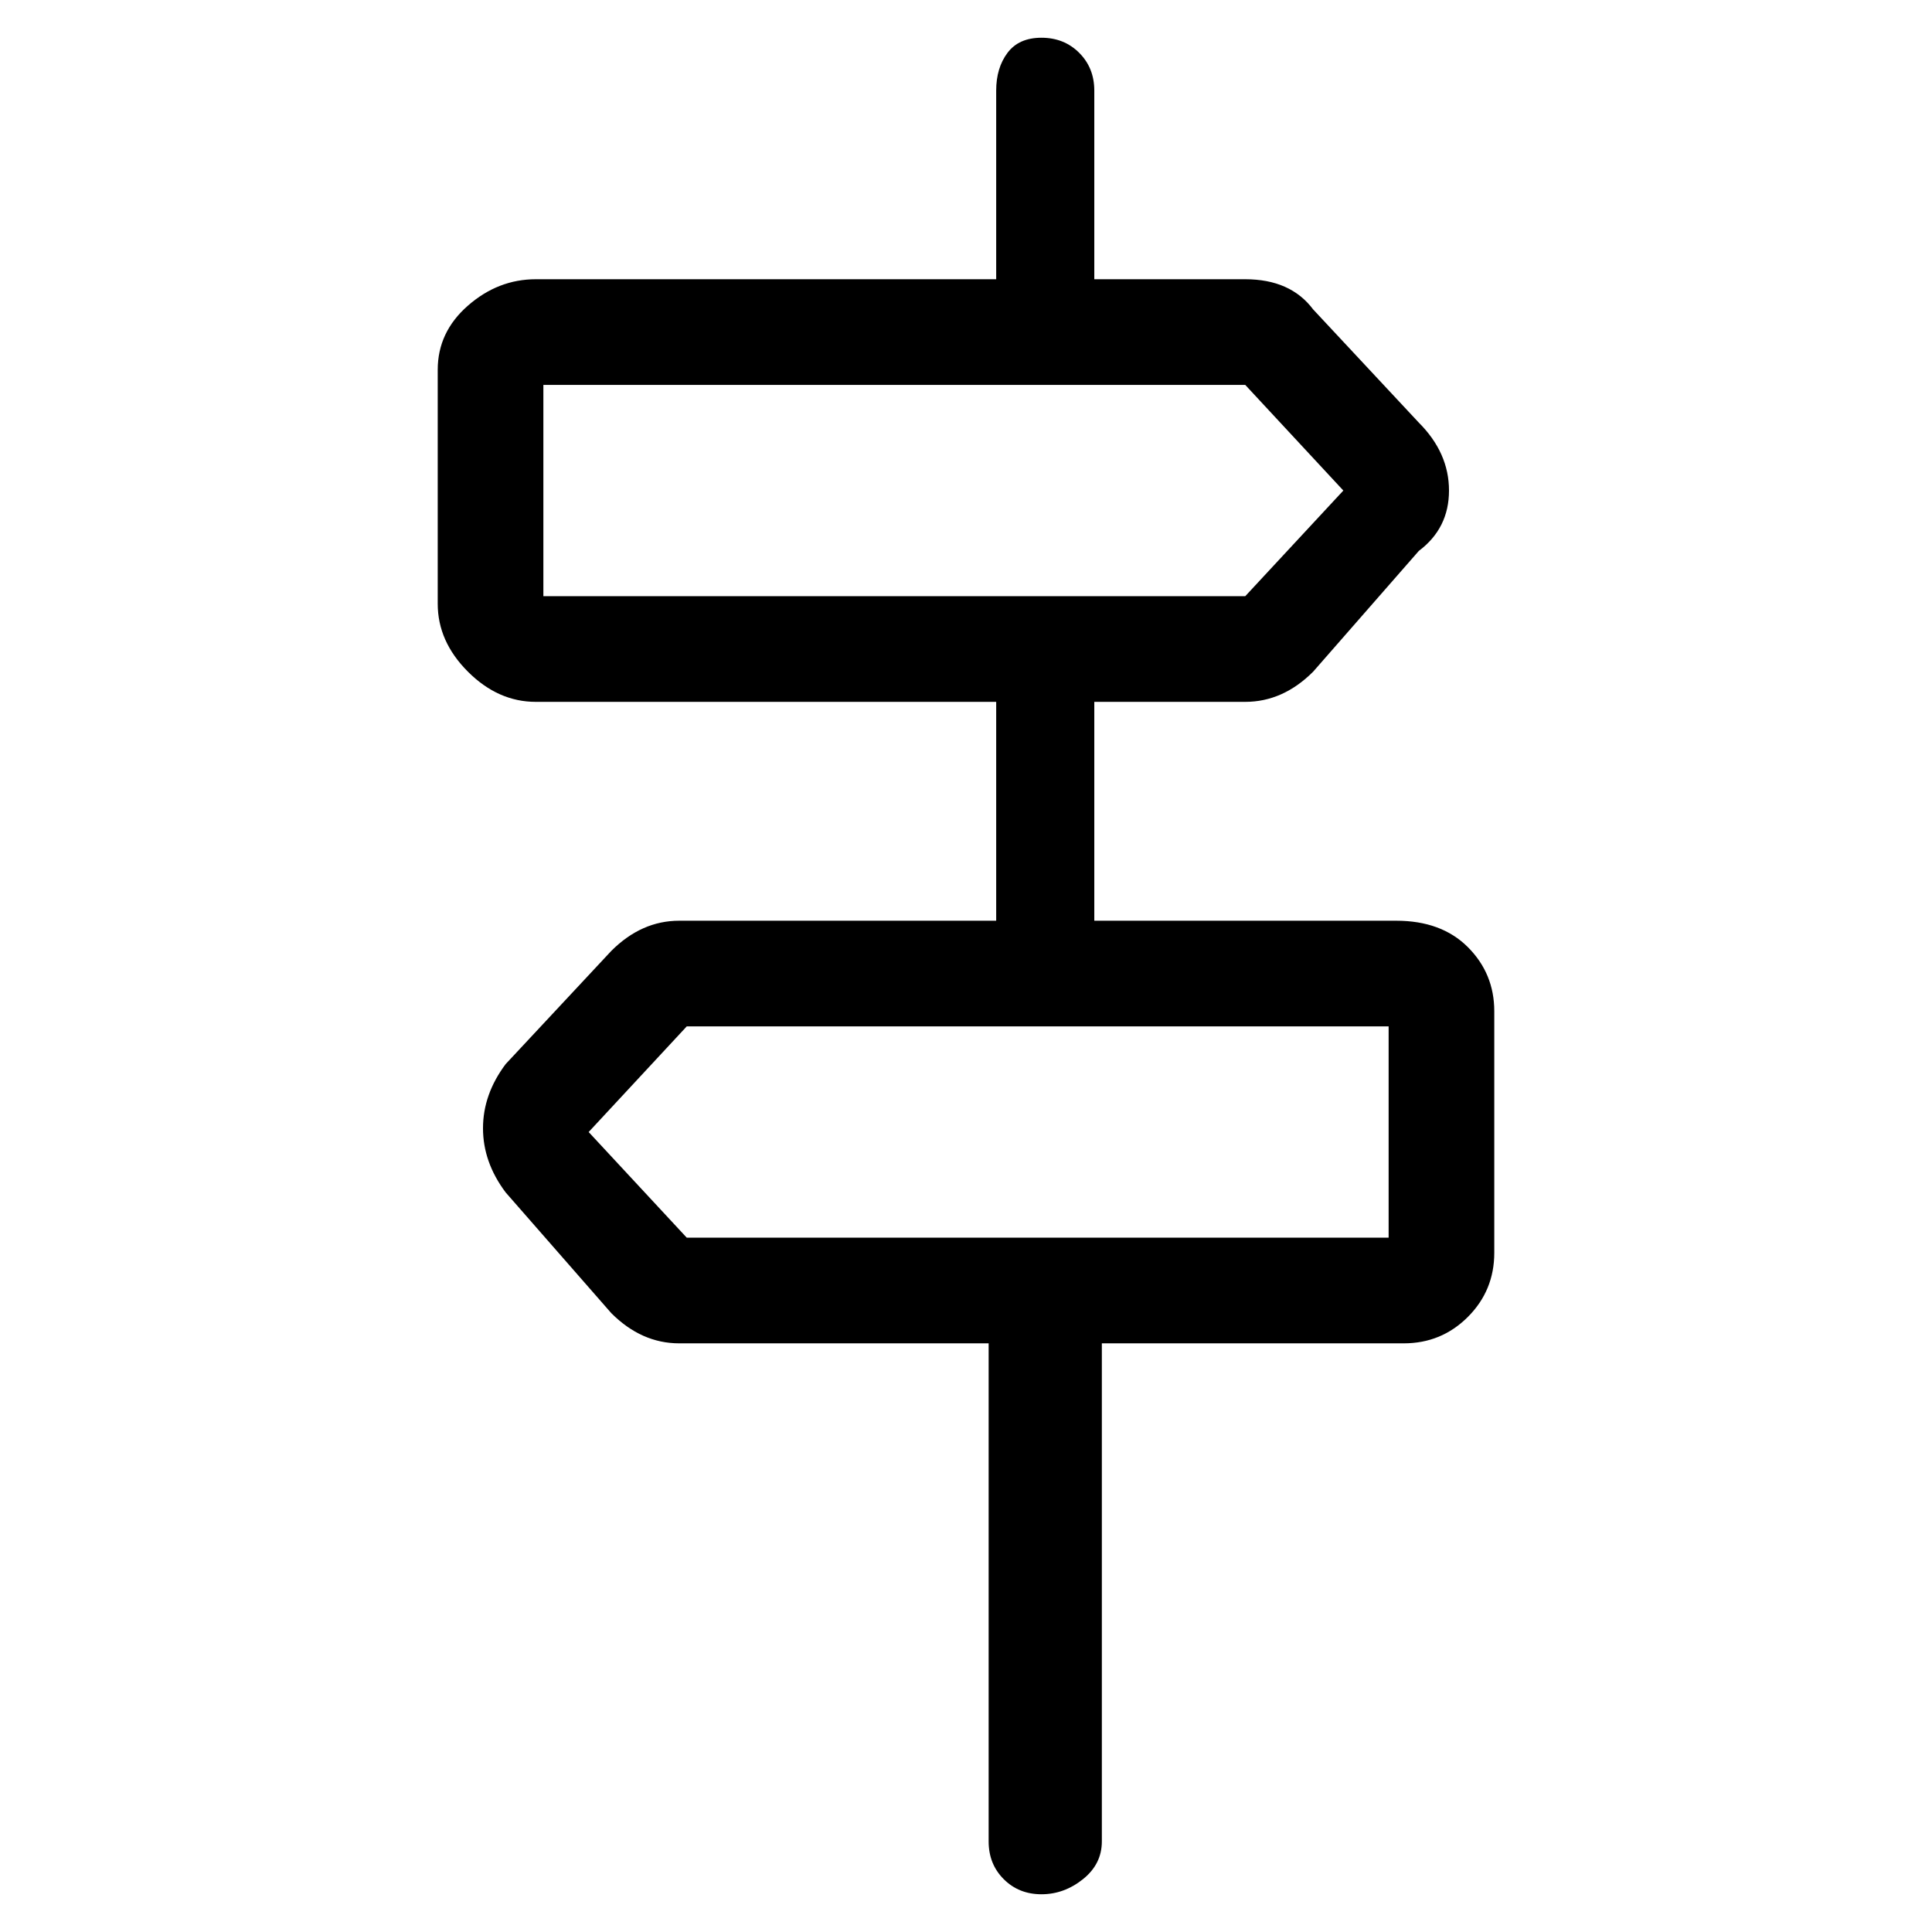 <svg viewBox="0 0 256 256" xmlns="http://www.w3.org/2000/svg">
  <path transform="scale(1, -1) translate(0, -256)" fill="currentColor" d="M185 134h-40v29h20q5 0 9 4l14 16q4 3 4 8t-4 9l-14 15q-3 4 -9 4h-20v25q0 3 -2 5t-5 2t-4.5 -2t-1.5 -5v-25h-61q-5 0 -9 -3.5t-4 -8.5v-31q0 -5 4 -9t9 -4h61v-29h-42q-5 0 -9 -4l-14 -15q-3 -4 -3 -8.5t3 -8.5l14 -16q4 -4 9 -4h41v-66q0 -3 2 -5t5 -2t5.5 2t2.5 5 v66h40q5 0 8.5 3.5t3.5 8.5v32q0 5 -3.5 8.5t-9.5 3.5zM72 205h93l13 -14l-13 -14h-93v28zM184 92h-93l-13 14l13 14h93v-28z" />
</svg>
